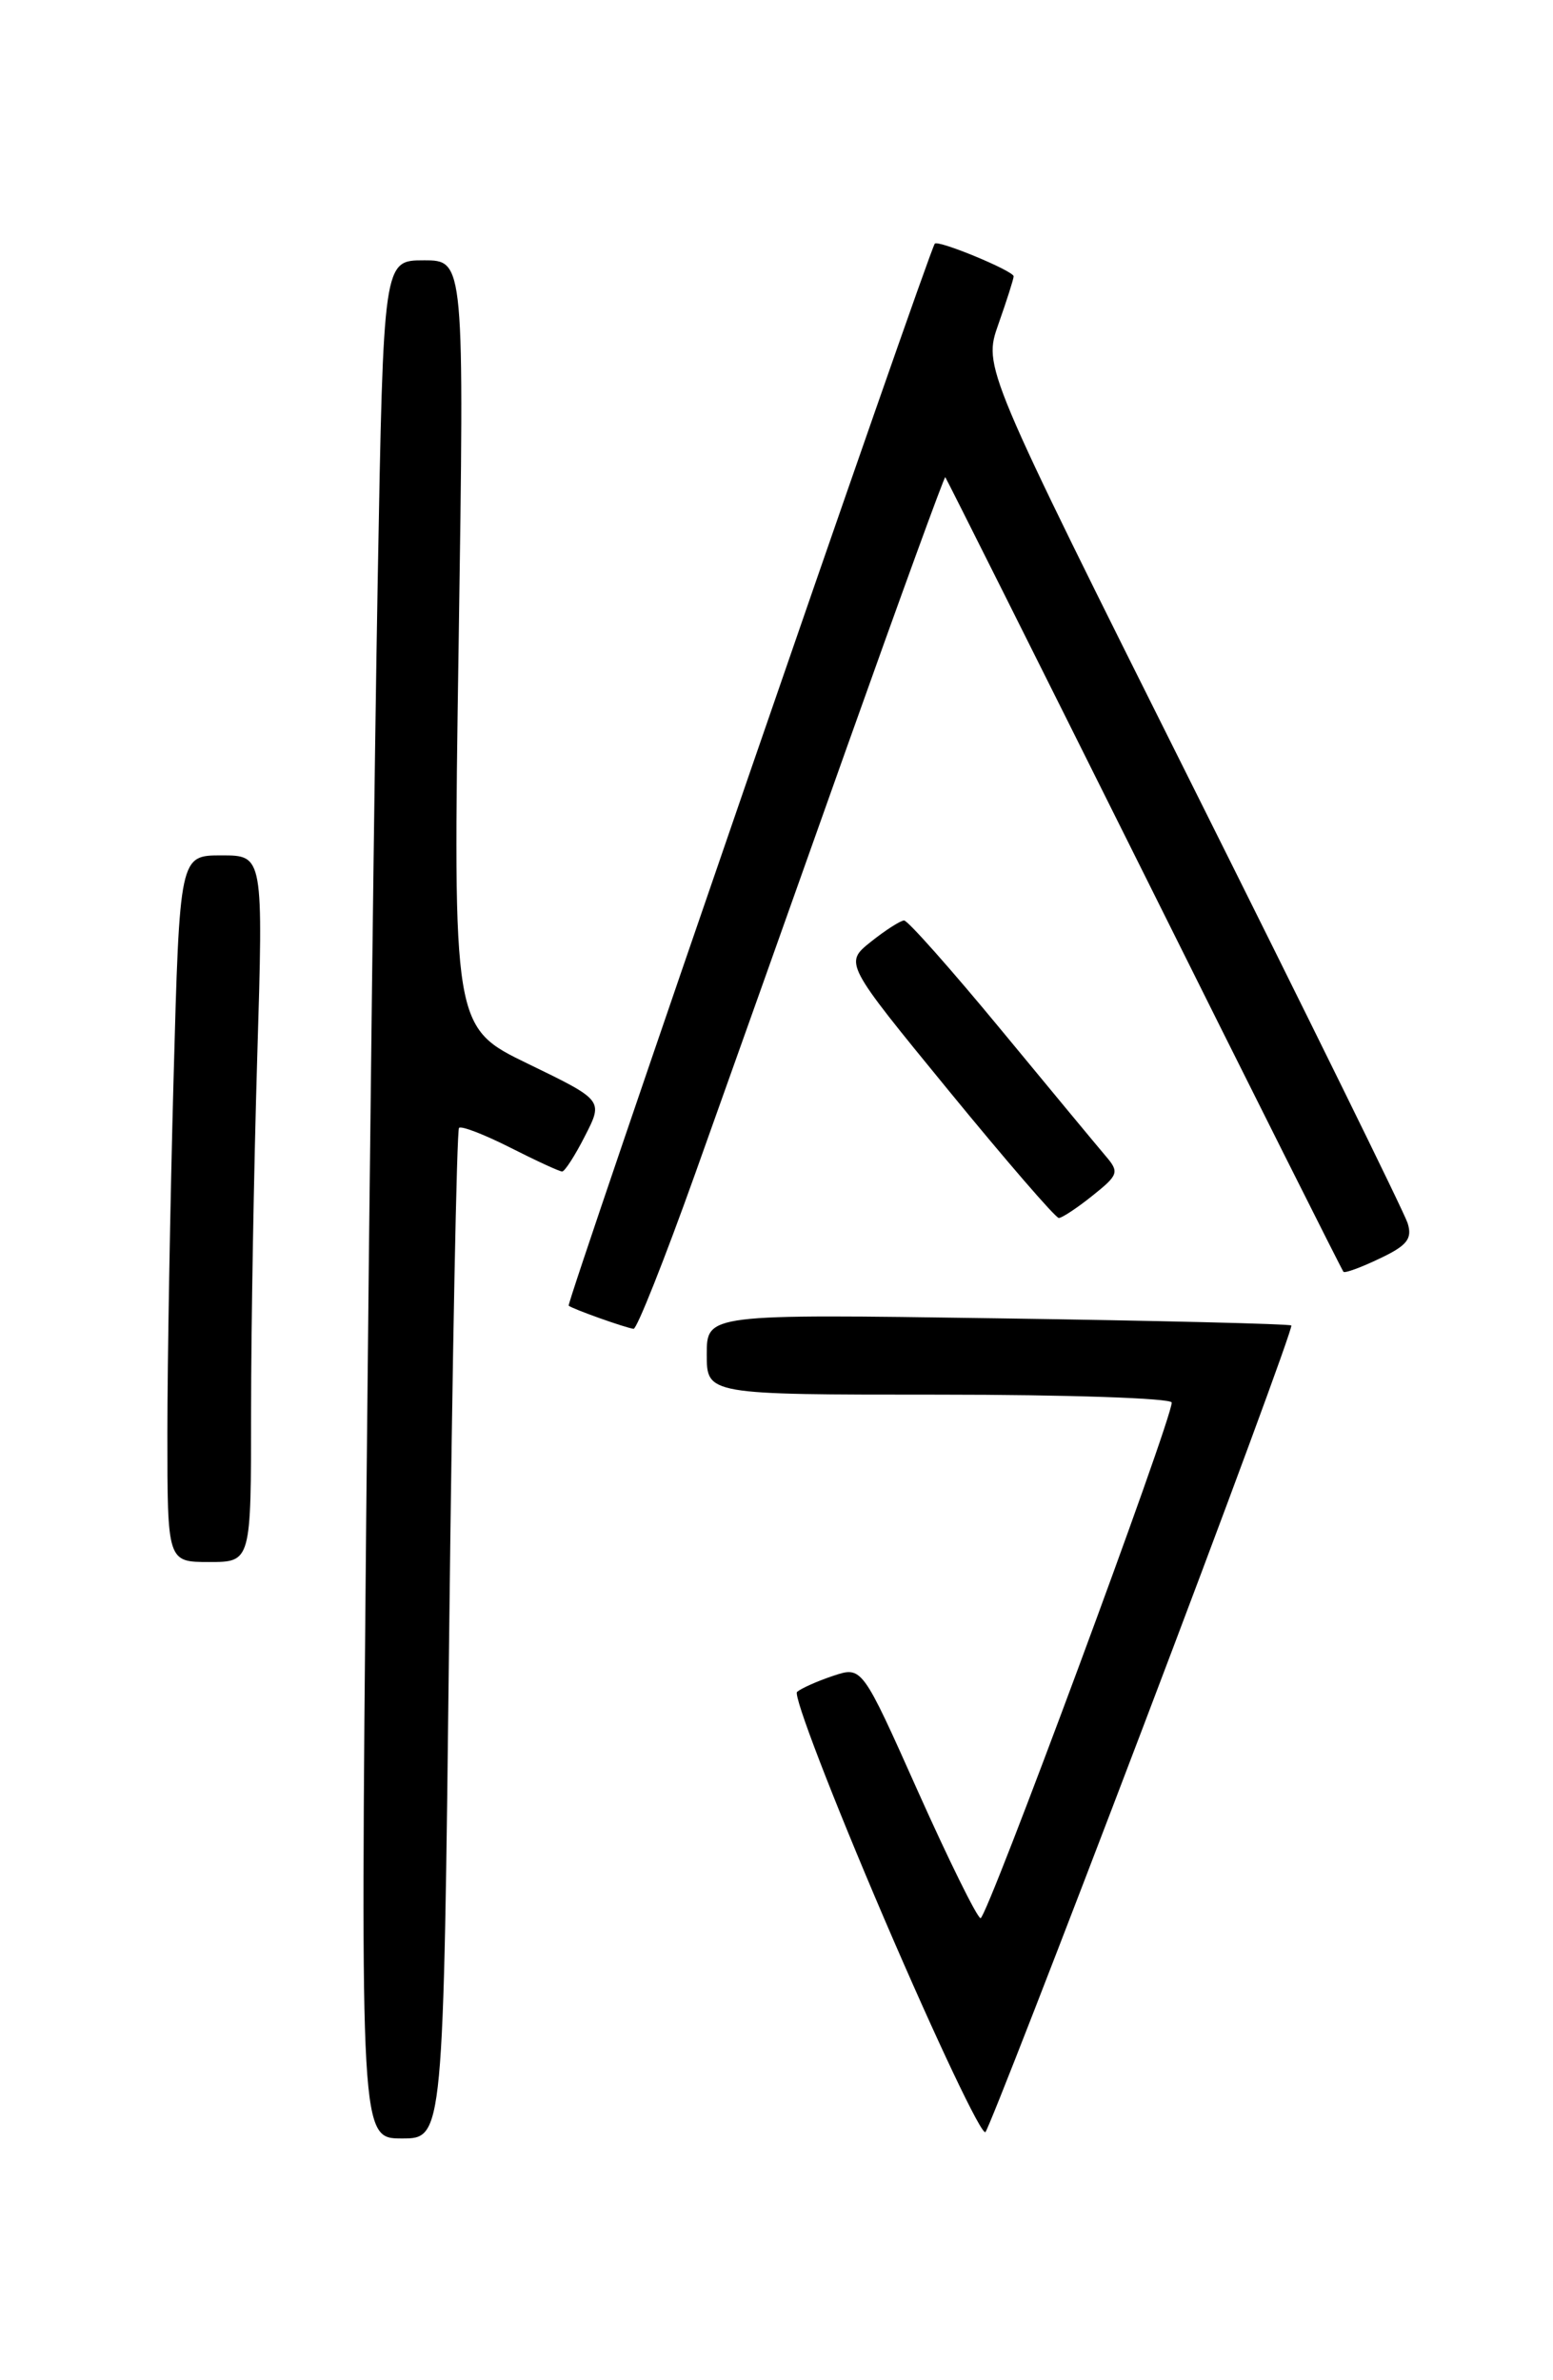 <?xml version="1.0" encoding="UTF-8" standalone="no"?>
<!DOCTYPE svg PUBLIC "-//W3C//DTD SVG 1.1//EN" "http://www.w3.org/Graphics/SVG/1.1/DTD/svg11.dtd" >
<svg xmlns="http://www.w3.org/2000/svg" xmlns:xlink="http://www.w3.org/1999/xlink" version="1.1" viewBox="0 0 167 256">
 <g >
 <path fill="currentColor"
d=" M 48.30 175.87 C 48.64 146.10 49.12 121.55 49.36 121.31 C 49.60 121.06 52.08 122.02 54.87 123.43 C 57.65 124.84 60.16 126.00 60.45 126.00 C 60.73 126.00 61.84 124.28 62.91 122.17 C 64.87 118.34 64.87 118.34 56.79 114.42 C 48.70 110.50 48.70 110.50 49.32 69.25 C 49.93 28.00 49.93 28.00 45.58 28.00 C 41.23 28.00 41.23 28.00 40.62 62.25 C 40.28 81.09 39.73 126.54 39.38 163.25 C 38.76 230.00 38.76 230.00 43.22 230.00 C 47.68 230.00 47.68 230.00 48.30 175.87 Z  M 122.94 185.69 C 131.89 162.15 139.05 142.74 138.86 142.56 C 138.66 142.39 124.44 142.04 107.25 141.79 C 76.00 141.33 76.00 141.33 76.00 145.67 C 76.00 150.00 76.00 150.00 101.00 150.00 C 114.75 150.00 126.00 150.38 126.00 150.85 C 126.00 152.78 106.09 206.48 105.44 206.31 C 105.05 206.21 102.02 200.07 98.71 192.67 C 92.70 179.21 92.70 179.21 89.60 180.24 C 87.89 180.81 86.15 181.59 85.71 181.97 C 85.28 182.36 89.51 193.35 95.10 206.40 C 100.70 219.45 105.59 229.76 105.97 229.31 C 106.35 228.86 113.99 209.24 122.94 185.69 Z  M 27.00 151.75 C 27.00 142.81 27.30 125.71 27.66 113.75 C 28.32 92.00 28.32 92.00 23.82 92.00 C 19.32 92.00 19.32 92.00 18.66 116.16 C 18.30 129.45 18.00 146.55 18.00 154.16 C 18.00 168.00 18.00 168.00 22.50 168.00 C 27.00 168.00 27.00 168.00 27.00 151.75 Z  M 74.75 126.25 C 78.04 117.04 85.39 96.37 91.09 80.31 C 96.80 64.26 101.55 51.21 101.65 51.32 C 101.75 51.42 111.37 70.63 123.02 94.00 C 134.66 117.38 144.32 136.63 144.47 136.79 C 144.63 136.95 146.39 136.31 148.38 135.35 C 151.32 133.96 151.89 133.23 151.37 131.56 C 151.02 130.43 140.60 109.25 128.23 84.50 C 105.73 39.50 105.73 39.50 107.36 34.87 C 108.26 32.32 109.00 30.00 109.00 29.72 C 109.00 29.14 100.87 25.77 100.52 26.21 C 99.85 27.07 60.86 140.19 61.15 140.43 C 61.57 140.79 67.25 142.81 68.13 142.92 C 68.48 142.96 71.46 135.46 74.75 126.25 Z  M 117.49 128.59 C 120.27 126.37 120.38 126.07 118.91 124.35 C 118.04 123.33 112.97 117.21 107.64 110.75 C 102.31 104.29 97.62 99.00 97.22 99.00 C 96.83 99.01 95.22 100.04 93.65 101.29 C 90.79 103.58 90.79 103.58 102.01 117.29 C 108.18 124.83 113.51 131.00 113.86 131.00 C 114.21 130.99 115.85 129.91 117.49 128.59 Z "/>
</g>
</svg>